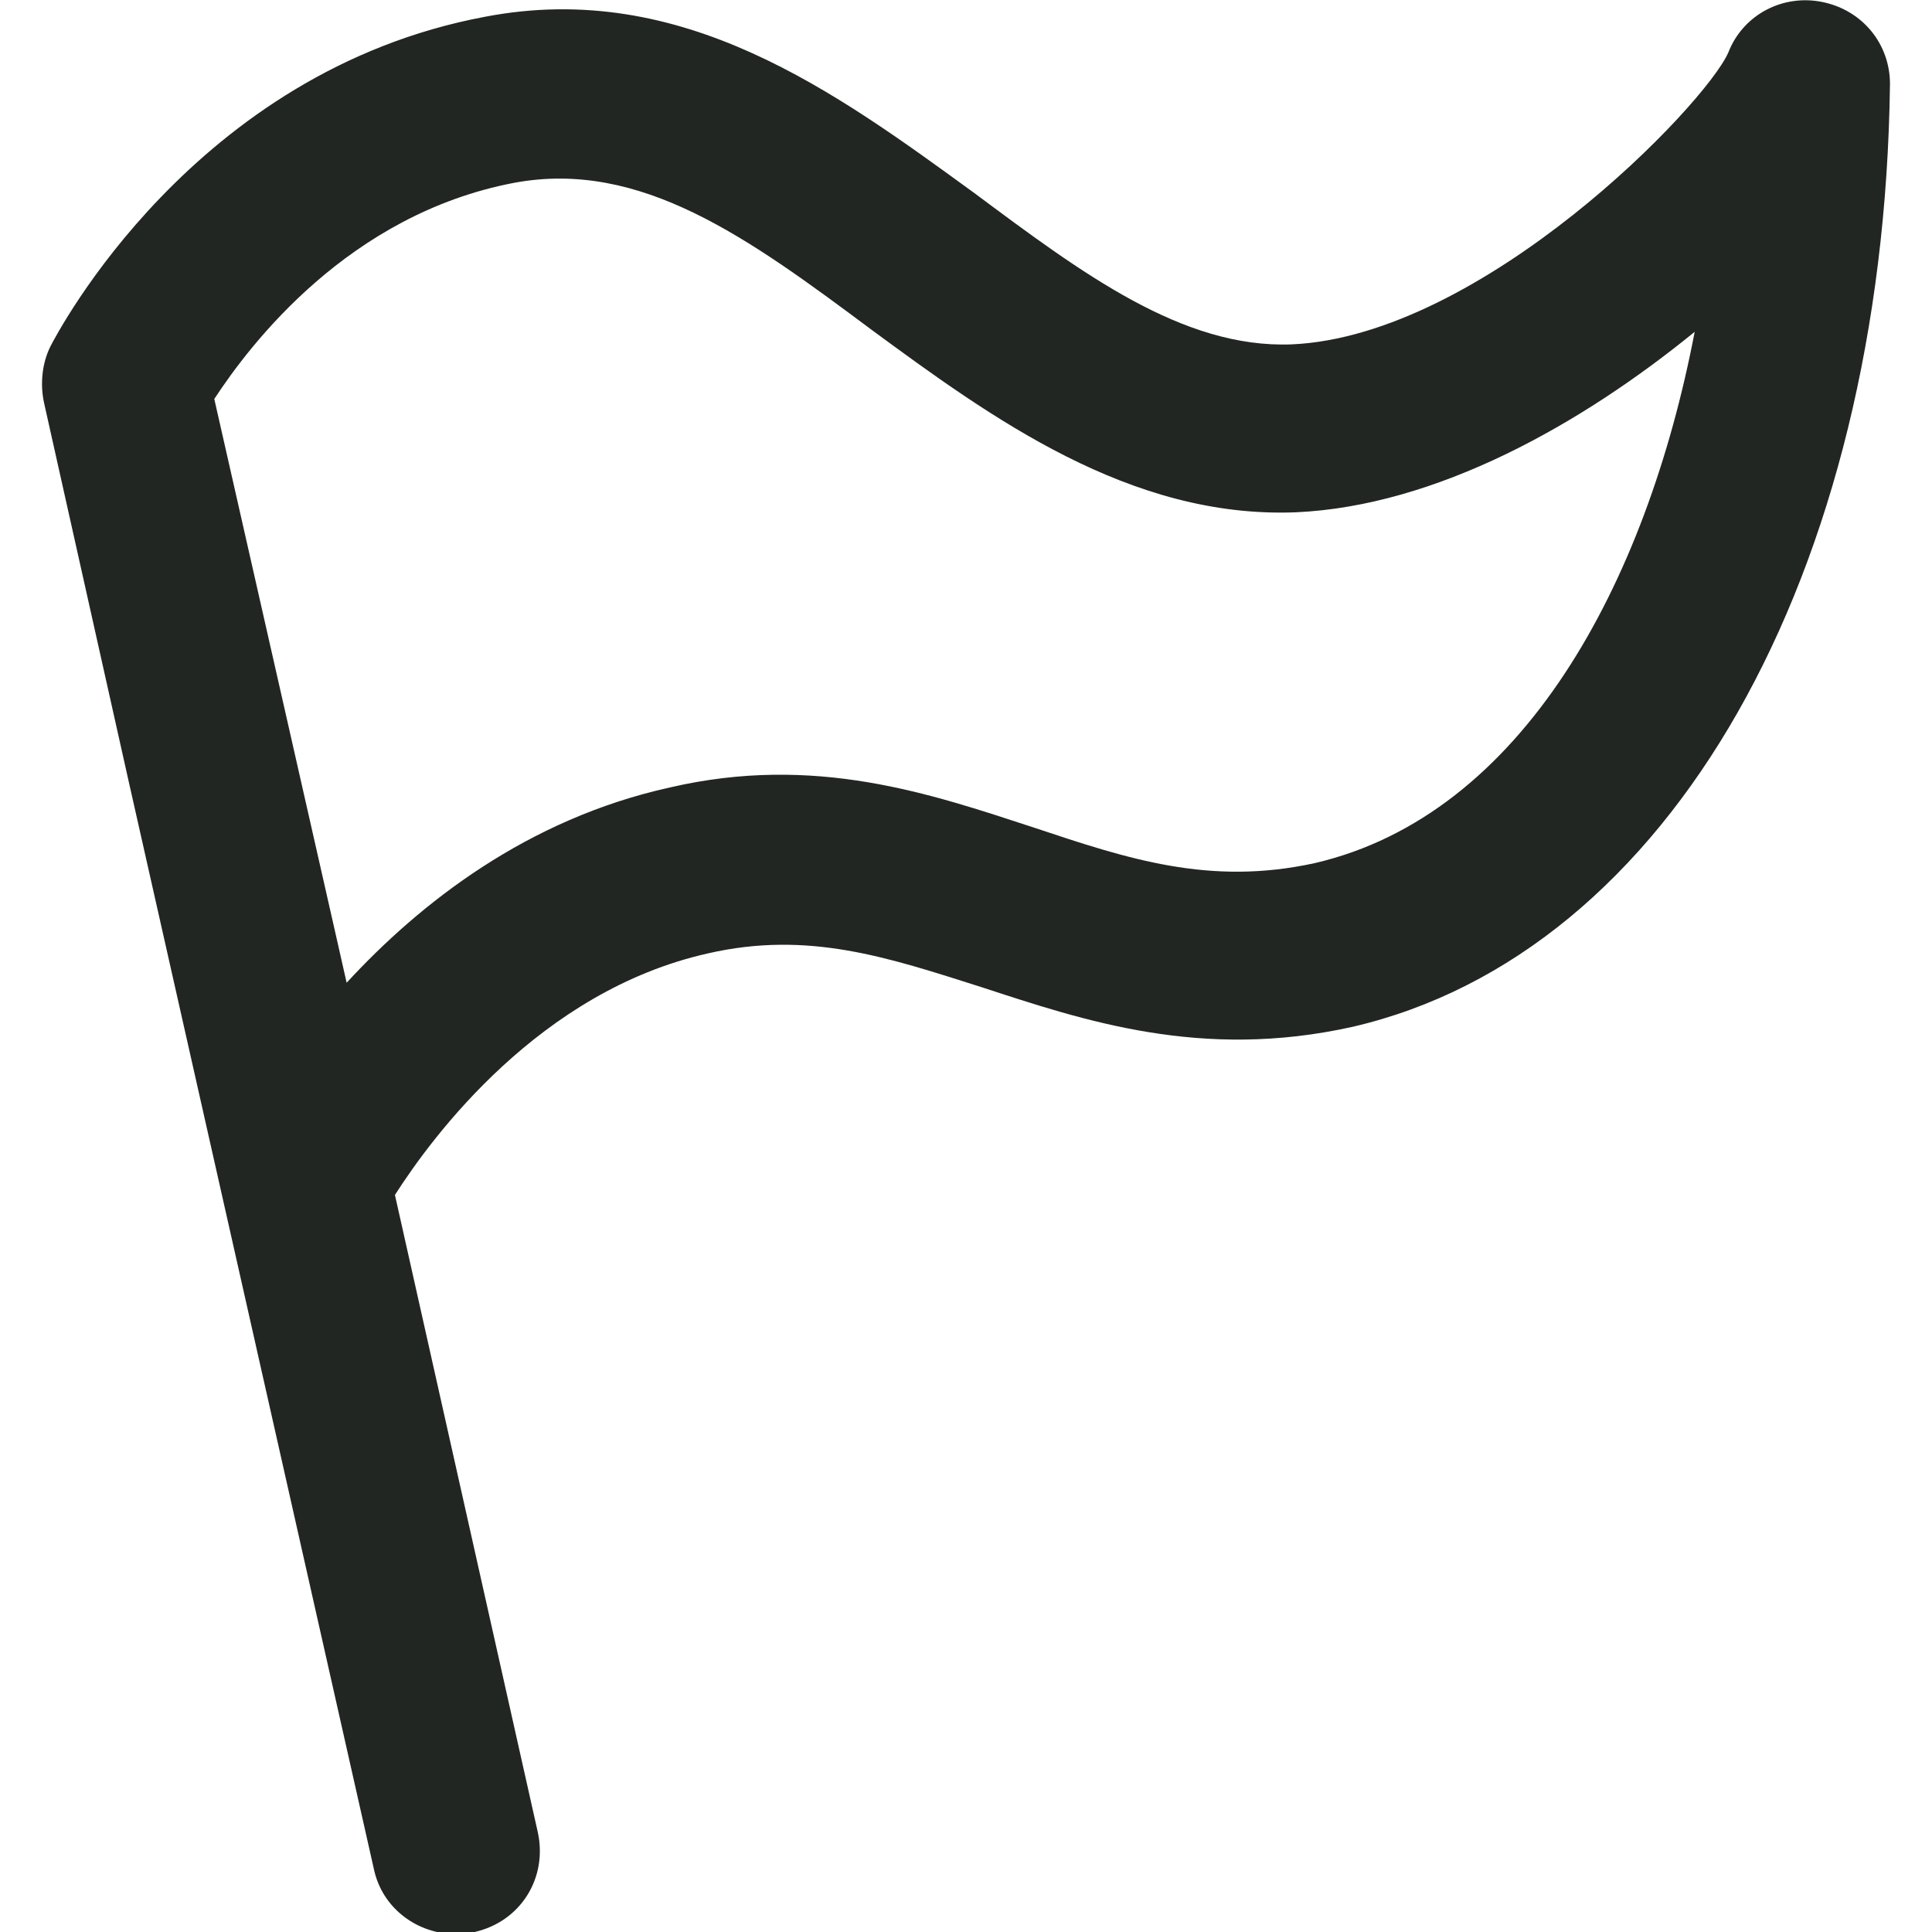 <svg width="12" height="12" viewBox="0 0 12 12" fill="none" xmlns="http://www.w3.org/2000/svg">
<path d="M11.322 0.013C11.074 -0.039 10.826 0.091 10.735 0.326C10.592 0.652 9.209 2.087 8.022 2.139C7.344 2.165 6.718 1.695 6.053 1.2C5.192 0.574 4.239 -0.131 3.013 0.104C1.2 0.443 0.353 2.074 0.313 2.152C0.261 2.256 0.248 2.387 0.274 2.504L0.796 4.839L2.322 11.608C2.374 11.856 2.596 12.013 2.831 12.013C2.87 12.013 2.909 12.013 2.948 12C3.235 11.935 3.405 11.661 3.339 11.374L2.453 7.422C2.687 7.056 3.353 6.156 4.396 5.922C5.022 5.778 5.518 5.948 6.092 6.13C6.731 6.339 7.461 6.587 8.4 6.378C10.37 5.922 11.7 3.574 11.739 0.522C11.739 0.274 11.57 0.065 11.322 0.013ZM8.166 5.361C7.513 5.504 7.005 5.335 6.418 5.139C5.779 4.93 5.061 4.682 4.161 4.891C3.274 5.087 2.609 5.609 2.153 6.104L2.1 5.869L1.331 2.478C1.553 2.139 2.166 1.33 3.196 1.135C3.979 0.991 4.644 1.474 5.413 2.048C6.157 2.595 7.018 3.222 8.048 3.182C8.922 3.143 9.822 2.635 10.526 2.061C10.226 3.626 9.457 5.061 8.166 5.361Z" fill="#222622"/>
</svg>
